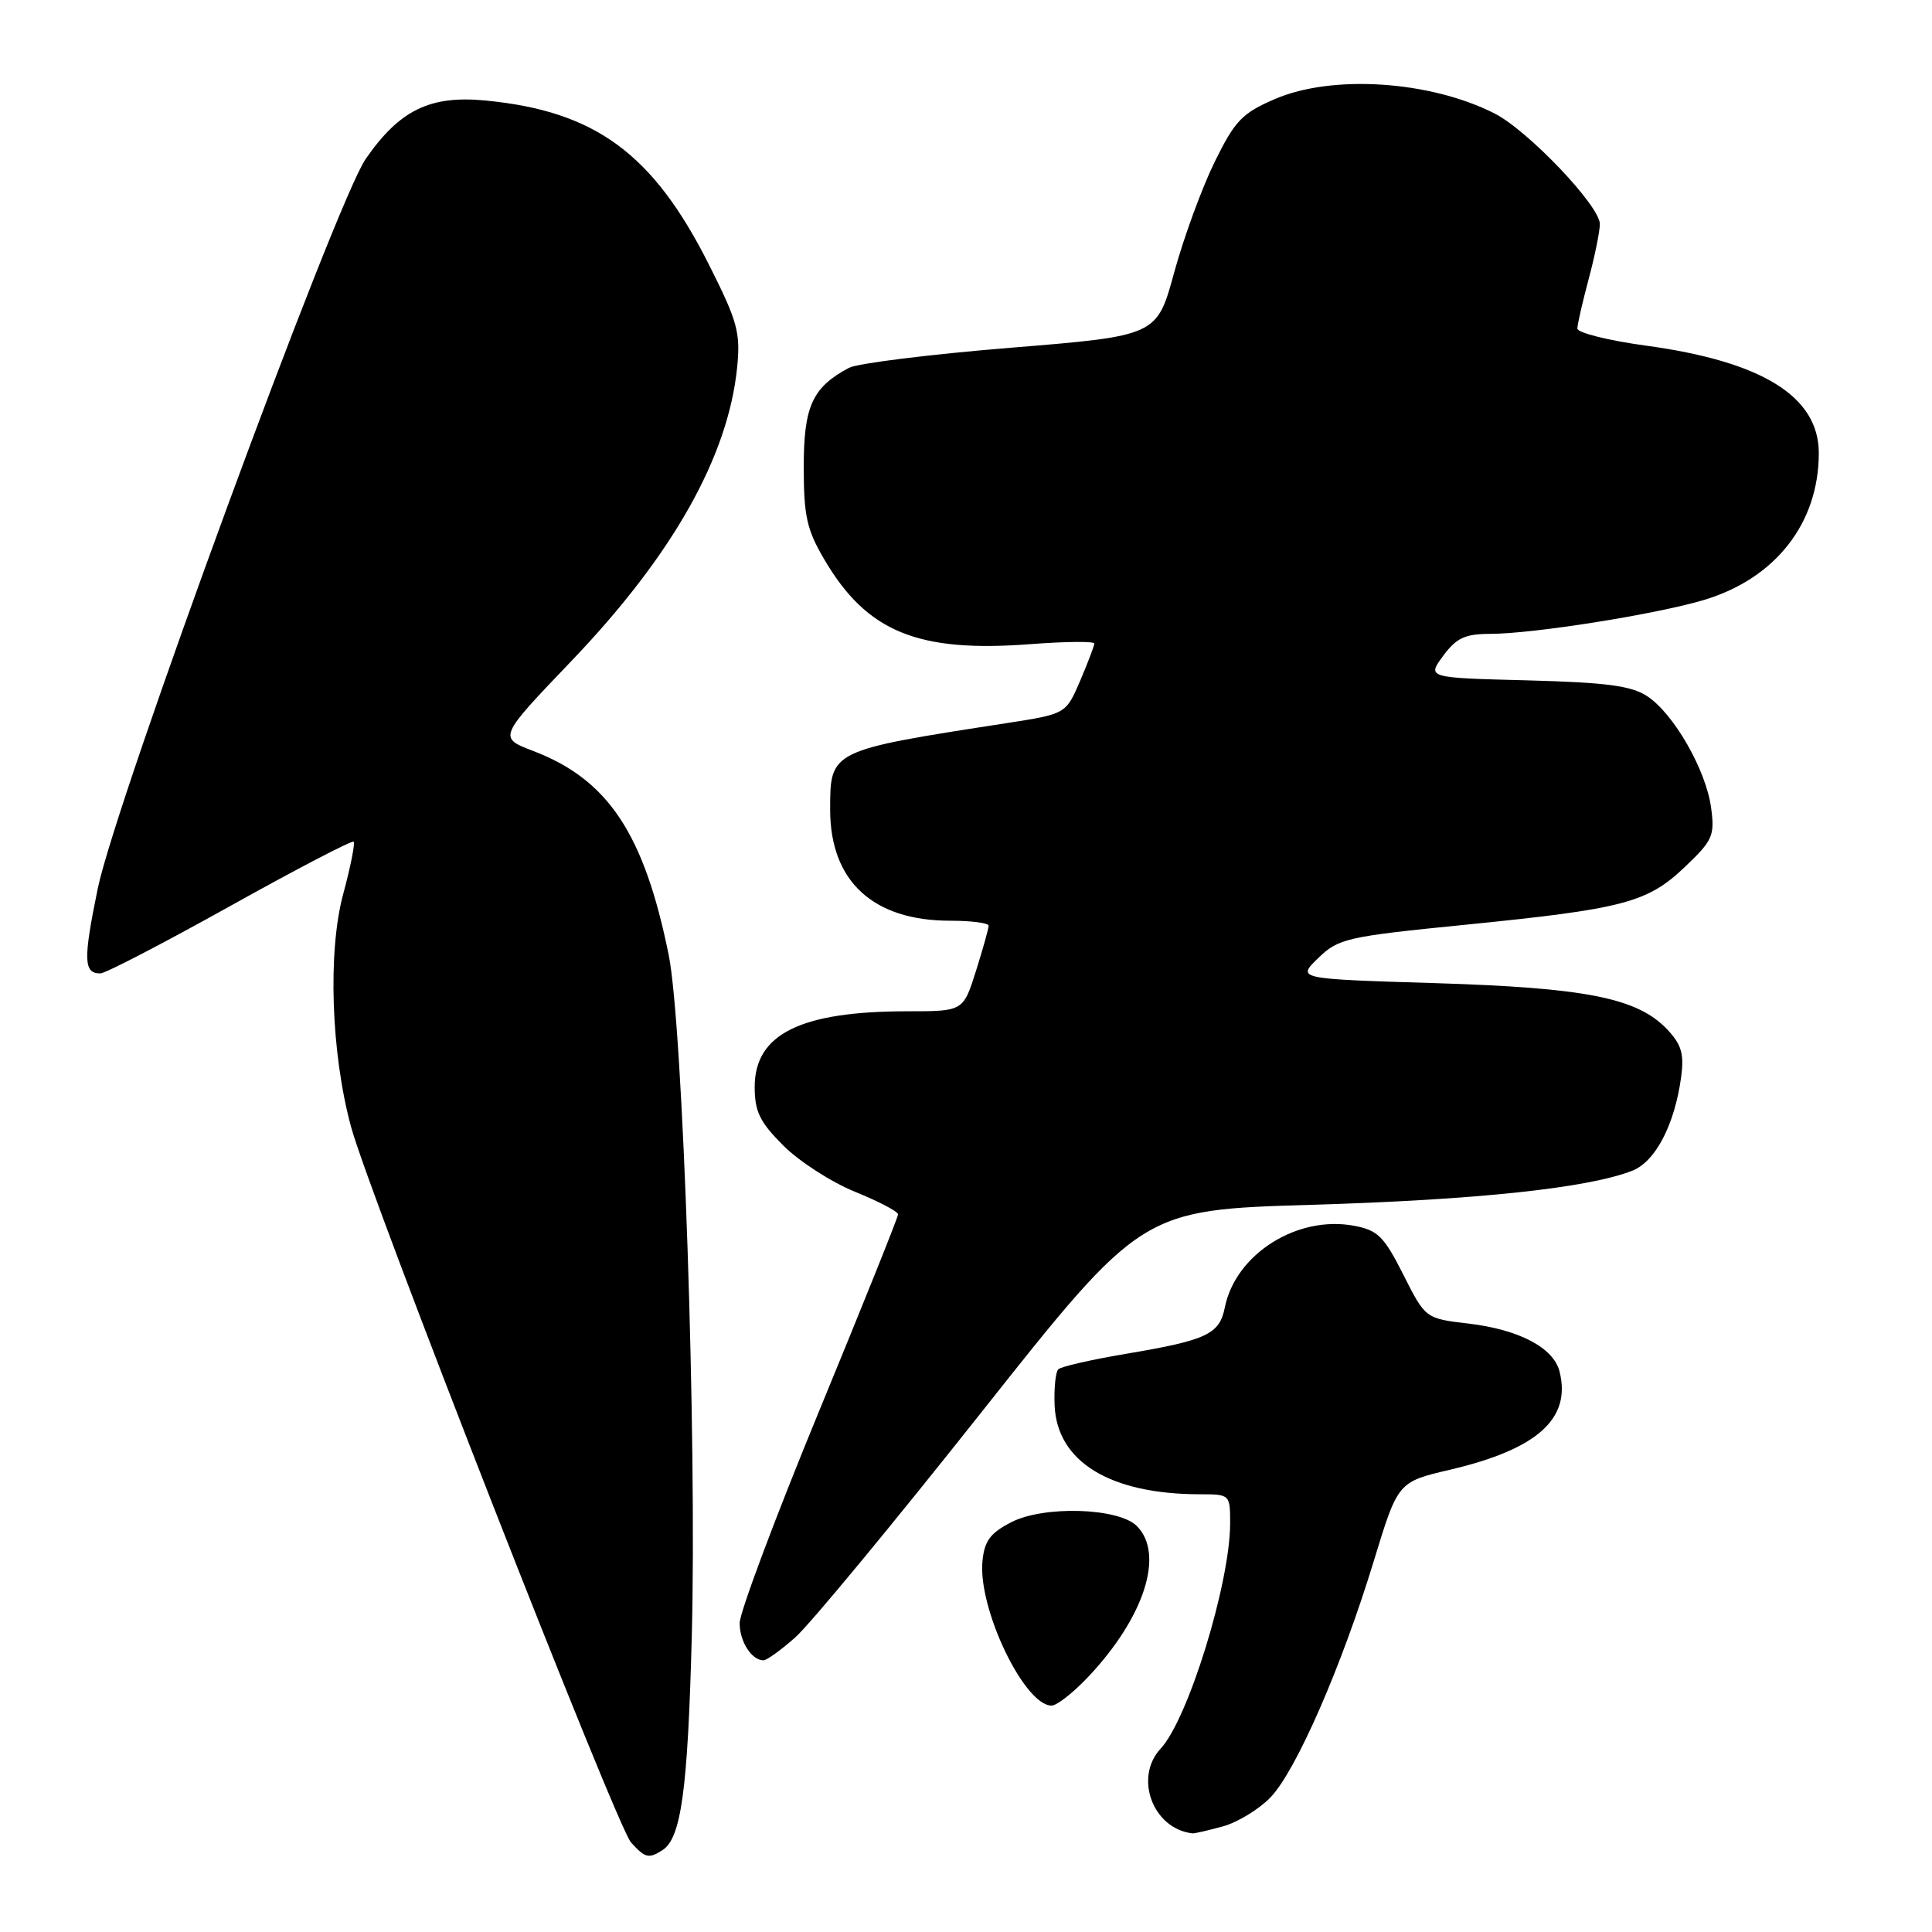 <?xml version="1.0" encoding="UTF-8" standalone="no"?>
<!DOCTYPE svg PUBLIC "-//W3C//DTD SVG 1.1//EN" "http://www.w3.org/Graphics/SVG/1.1/DTD/svg11.dtd" >
<svg xmlns="http://www.w3.org/2000/svg" xmlns:xlink="http://www.w3.org/1999/xlink" version="1.1" viewBox="0 0 256 256">
 <g >
 <path fill="currentColor"
d=" M 87.77 245.16 C 90.25 243.59 91.13 237.24 91.66 217.00 C 92.36 190.82 90.50 135.83 88.60 126.50 C 85.34 110.46 80.58 103.30 70.66 99.51 C 66.01 97.73 66.01 97.73 75.75 87.55 C 89.13 73.56 96.50 60.49 97.68 48.64 C 98.13 44.05 97.73 42.59 93.92 35.03 C 86.52 20.33 78.87 14.72 64.34 13.32 C 56.98 12.61 52.96 14.57 48.47 21.04 C 44.45 26.85 15.36 106.04 12.95 117.75 C 11.01 127.19 11.07 129.01 13.31 128.98 C 13.96 128.98 21.70 124.96 30.49 120.06 C 39.28 115.16 46.65 111.32 46.86 111.53 C 47.07 111.74 46.45 114.86 45.48 118.45 C 43.41 126.07 43.87 139.60 46.52 149.32 C 48.98 158.39 81.71 242.02 83.61 244.13 C 85.50 246.21 85.94 246.32 87.77 245.16 Z  M 162.06 242.00 C 164.01 241.46 166.85 239.72 168.36 238.15 C 171.75 234.61 177.78 220.80 182.03 206.86 C 185.23 196.36 185.23 196.36 192.16 194.74 C 203.71 192.03 208.22 187.98 206.65 181.74 C 205.86 178.58 201.28 176.17 194.58 175.38 C 188.88 174.71 188.88 174.71 185.95 168.90 C 183.38 163.82 182.57 163.01 179.41 162.42 C 171.89 161.01 163.72 166.17 162.30 173.23 C 161.59 176.80 159.93 177.58 149.19 179.39 C 144.61 180.16 140.58 181.08 140.23 181.44 C 139.87 181.80 139.65 183.93 139.74 186.19 C 140.04 193.69 147.09 198.00 159.05 198.00 C 162.96 198.00 163.00 198.03 163.00 201.84 C 163.00 209.74 157.44 227.78 153.80 231.69 C 150.22 235.54 152.76 242.33 158.00 242.93 C 158.28 242.96 160.10 242.54 162.06 242.00 Z  M 144.14 222.25 C 151.63 214.34 154.35 205.92 150.63 202.20 C 148.21 199.78 138.30 199.48 134.00 201.70 C 131.20 203.14 130.44 204.18 130.18 206.88 C 129.58 213.16 135.73 226.00 139.34 226.00 C 140.03 226.00 142.19 224.31 144.14 222.25 Z  M 105.35 216.99 C 107.24 215.34 118.34 201.91 130.03 187.15 C 151.29 160.31 151.29 160.31 173.89 159.64 C 195.73 158.99 210.46 157.42 216.30 155.12 C 219.36 153.91 221.90 149.03 222.76 142.71 C 223.17 139.68 222.81 138.42 220.95 136.44 C 217.00 132.24 210.24 130.89 190.16 130.27 C 171.83 129.71 171.83 129.71 174.66 126.96 C 177.35 124.35 178.40 124.11 194.00 122.55 C 215.13 120.44 218.27 119.62 223.25 114.88 C 226.95 111.36 227.23 110.73 226.73 107.03 C 226.06 102.02 221.78 94.56 218.25 92.24 C 216.14 90.86 212.84 90.43 202.34 90.15 C 189.08 89.81 189.08 89.81 191.23 86.90 C 192.98 84.53 194.12 84.00 197.44 83.99 C 203.15 83.99 219.48 81.39 225.81 79.49 C 235.28 76.64 241.00 69.31 241.00 60.04 C 241.00 52.55 233.53 47.90 218.11 45.80 C 213.10 45.12 209.01 44.09 209.01 43.53 C 209.02 42.96 209.69 40.02 210.50 37.00 C 211.31 33.98 211.98 30.69 211.99 29.69 C 212.00 27.29 202.44 17.26 198.01 15.02 C 189.45 10.69 176.54 9.85 168.94 13.12 C 164.58 15.00 163.65 15.97 160.95 21.45 C 159.27 24.87 156.86 31.45 155.59 36.08 C 153.30 44.50 153.30 44.50 133.90 46.08 C 123.23 46.95 113.59 48.15 112.49 48.74 C 107.64 51.33 106.50 53.83 106.50 61.85 C 106.50 68.38 106.90 70.18 109.23 74.14 C 114.87 83.74 121.61 86.50 136.56 85.35 C 141.20 85.00 145.00 84.96 145.00 85.27 C 145.00 85.58 144.15 87.81 143.12 90.22 C 141.24 94.60 141.24 94.60 133.37 95.82 C 109.91 99.45 110.00 99.41 110.00 107.32 C 110.01 116.76 115.68 122.00 125.90 122.00 C 128.71 122.00 131.00 122.30 131.00 122.66 C 131.00 123.03 130.24 125.73 129.32 128.66 C 127.63 134.00 127.63 134.00 120.26 134.00 C 106.07 134.00 100.00 137.01 100.00 144.04 C 100.00 147.29 100.68 148.68 103.80 151.80 C 105.90 153.90 110.17 156.65 113.30 157.92 C 116.44 159.19 119.00 160.54 119.00 160.91 C 119.00 161.28 114.28 173.04 108.51 187.04 C 102.74 201.04 98.02 213.65 98.01 215.05 C 98.00 217.51 99.59 220.00 101.17 220.00 C 101.59 220.00 103.47 218.65 105.35 216.99 Z "/>
</g>
</svg>